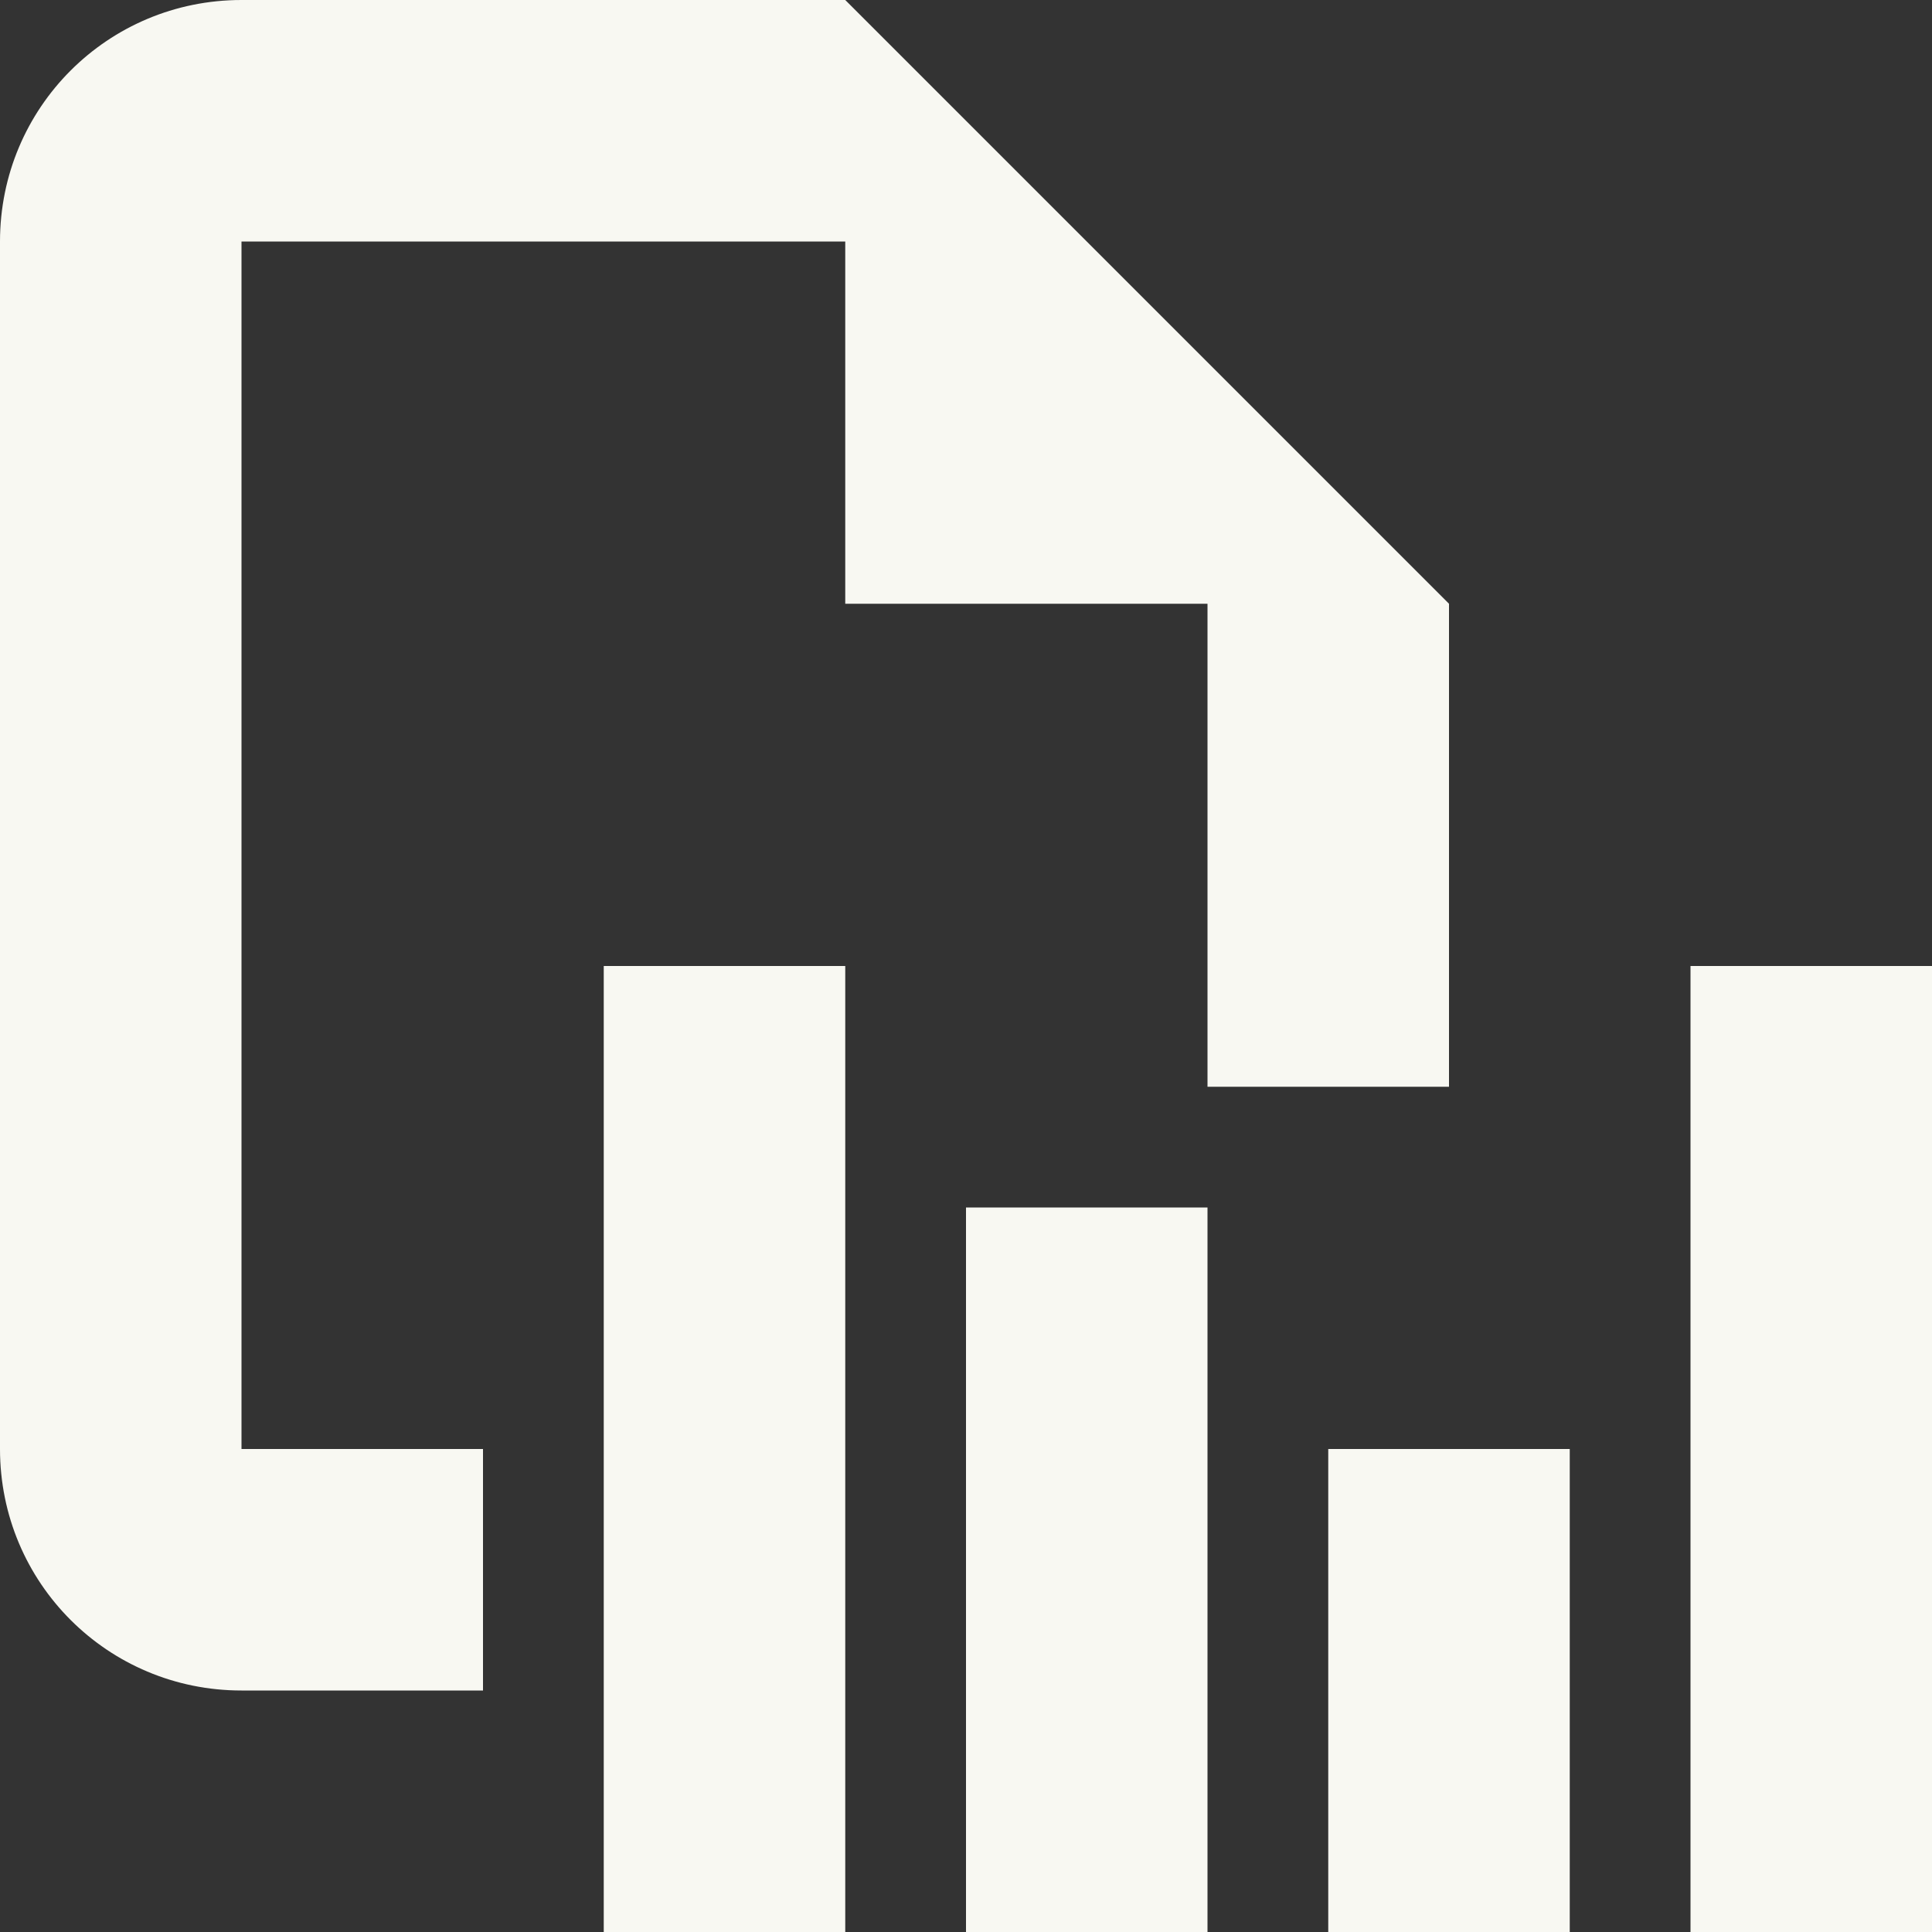 <svg version="1.1" viewBox="0 0 16 16" xmlns="http://www.w3.org/2000/svg">
 <rect x="0" y="0" width="16" height="16" fill="#333333" stroke="none"/>
 <g fill="#f8f8f2">
  <path d="m2 0c-1.108 0-2 0.892-2 2v10c0 1.108 0.892 2 2 2h2v-2h-2v-10h5v3h3v4h2v-4l-5-5h-5z"/>
  <rect x="5" y="8" width="2" height="8"/>
  <rect x="8" y="10" width="2" height="6"/>
  <rect x="11" y="12" width="2" height="4"/>
  <rect x="14" y="8" width="2" height="8"/>
 </g>
</svg>
